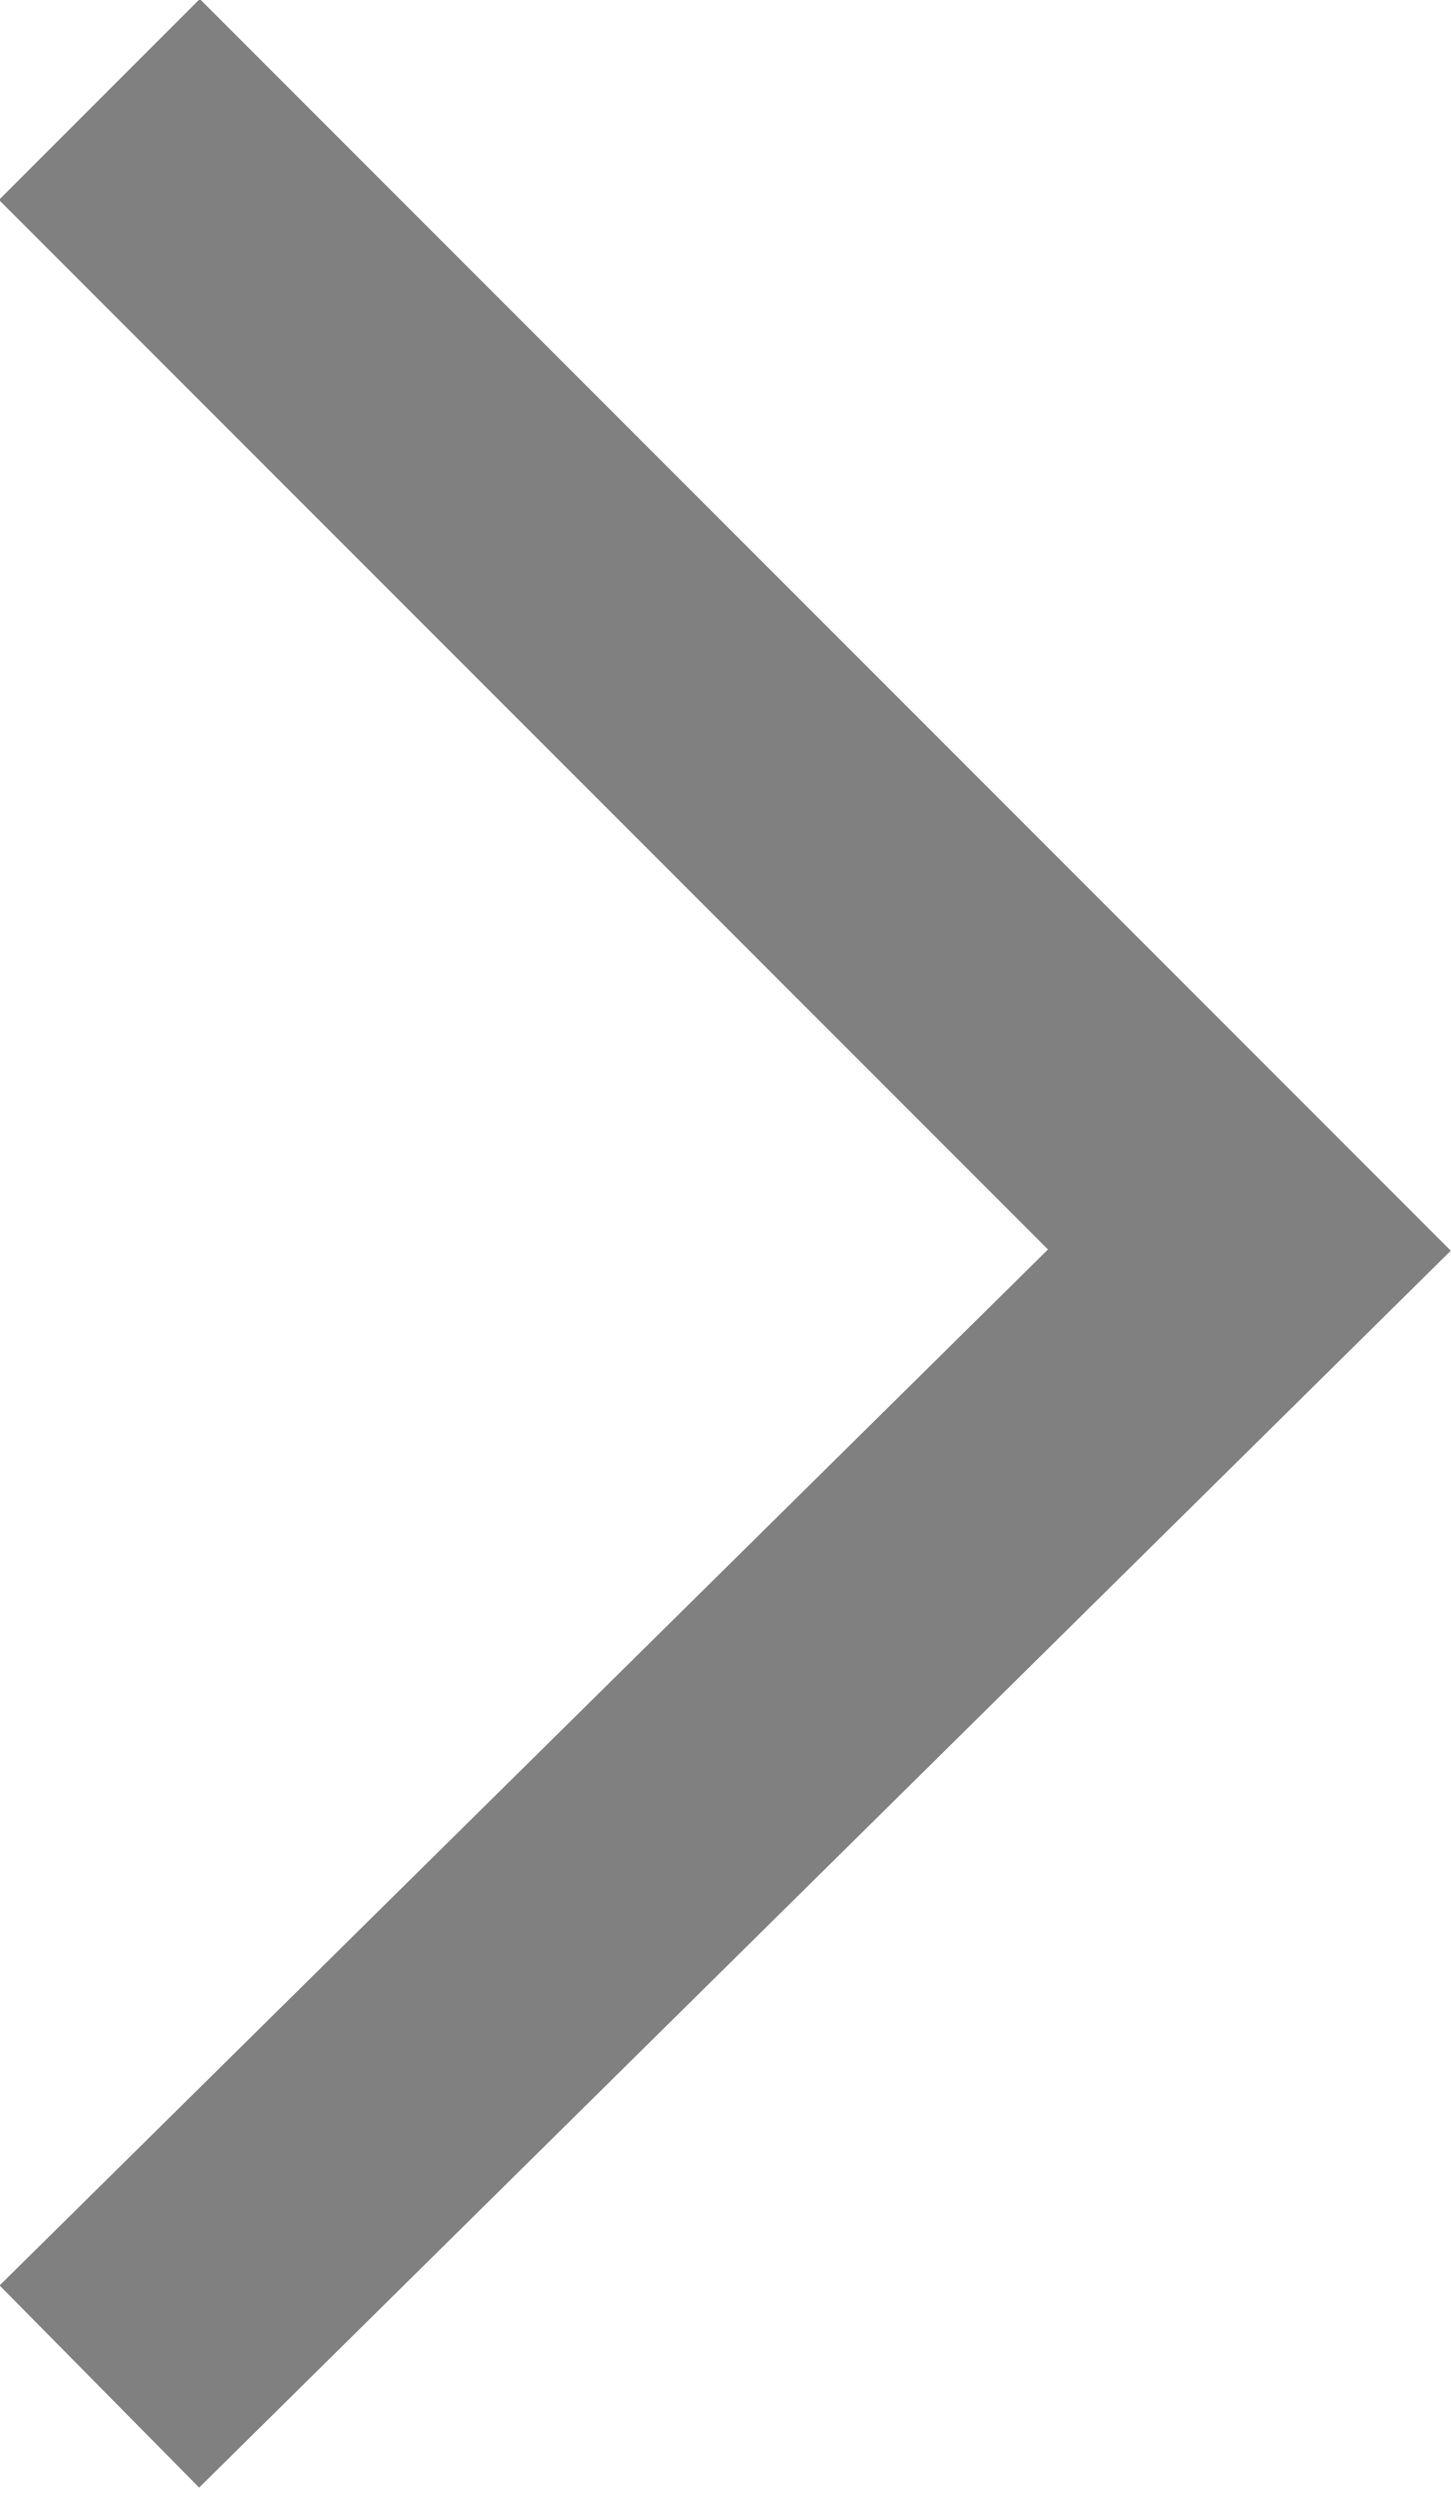 <svg xmlns="http://www.w3.org/2000/svg" viewBox="0 0 5.11 8.8"><defs><style>.cls-1{fill:none;stroke:gray;stroke-miterlimit:10;}</style></defs><g id="Layer_2" data-name="Layer 2"><g id="デザイン"><path class="cls-1" d="M.35.35,4.4,4.4l-4.05,4"/></g></g></svg>